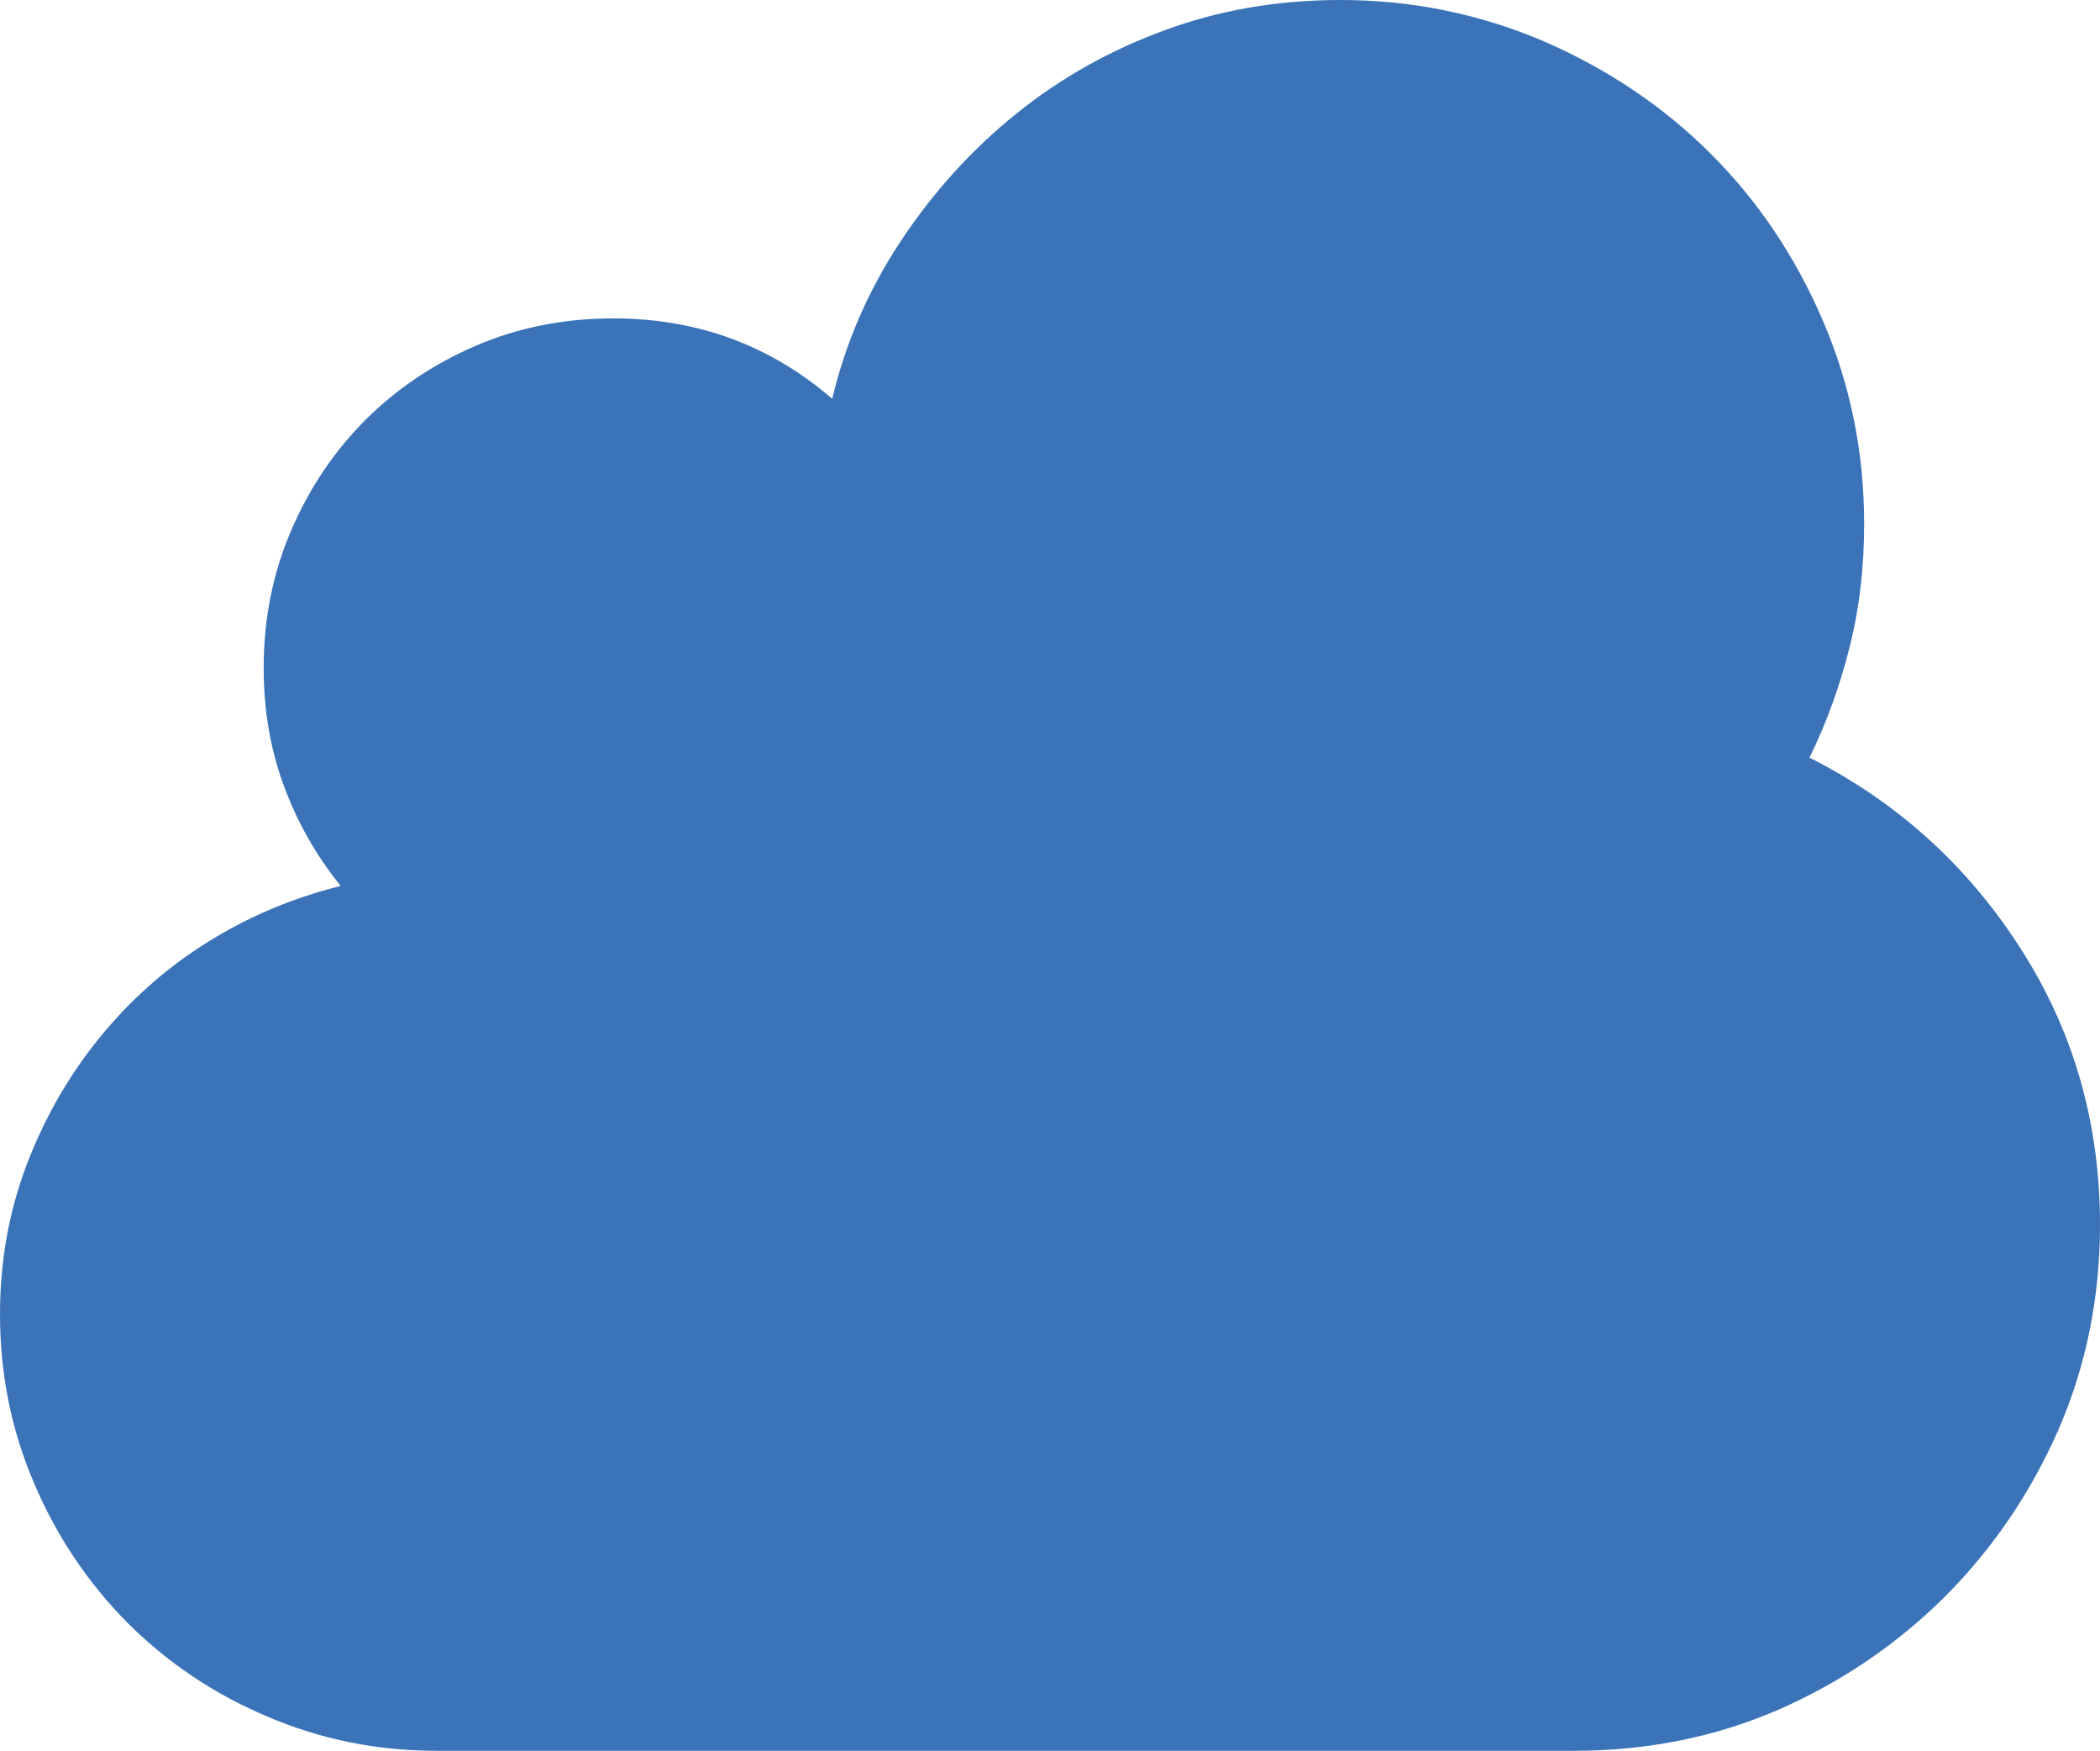 <svg xmlns="http://www.w3.org/2000/svg" width="90" height="75.016" viewBox="0 0 90 75.016" enable-background="new 0 0 90 75.016"><path d="M77.549 32.461c3.73 1.885 6.738 4.59 9.023 8.141 2.285 3.535 3.428 7.5 3.428 11.875 0 3.125-.596 6.035-1.768 8.75-1.191 2.715-2.803 5.098-4.863 7.168-2.061 2.051-4.443 3.672-7.158 4.863-2.705 1.172-5.635 1.758-8.76 1.758h-48.735c-2.554 0-4.971-.488-7.251-1.465-2.28-.957-4.277-2.305-5.986-4.004-1.704-1.719-3.047-3.711-4.019-5.996-.977-2.285-1.46-4.688-1.46-7.246 0-2.246 .376-4.355 1.123-6.348 .752-1.992 1.782-3.809 3.091-5.43s2.847-3.008 4.619-4.121c1.768-1.113 3.691-1.93 5.767-2.447-1.055-1.309-1.865-2.734-2.441-4.307-.576-1.562-.859-3.232-.859-5.029 0-2.1 .391-4.062 1.172-5.879 .781-1.826 1.841-3.398 3.184-4.746 1.338-1.338 2.92-2.402 4.736-3.184 1.821-.781 3.784-1.172 5.889-1.172 3.608 0 6.733 1.152 9.385 3.447 .576-2.422 1.558-4.678 2.944-6.768s3.032-3.906 4.932-5.439 4.019-2.725 6.367-3.584c2.347-.868 4.857-1.298 7.542-1.298 3.057 0 5.957 .596 8.711 1.768 2.734 1.191 5.127 2.793 7.148 4.814 2.031 2.021 3.633 4.414 4.814 7.158s1.768 5.645 1.768 8.711c0 1.816-.195 3.574-.615 5.244s-.986 3.262-1.728 4.766z" fill="#3b73b9"/></svg>